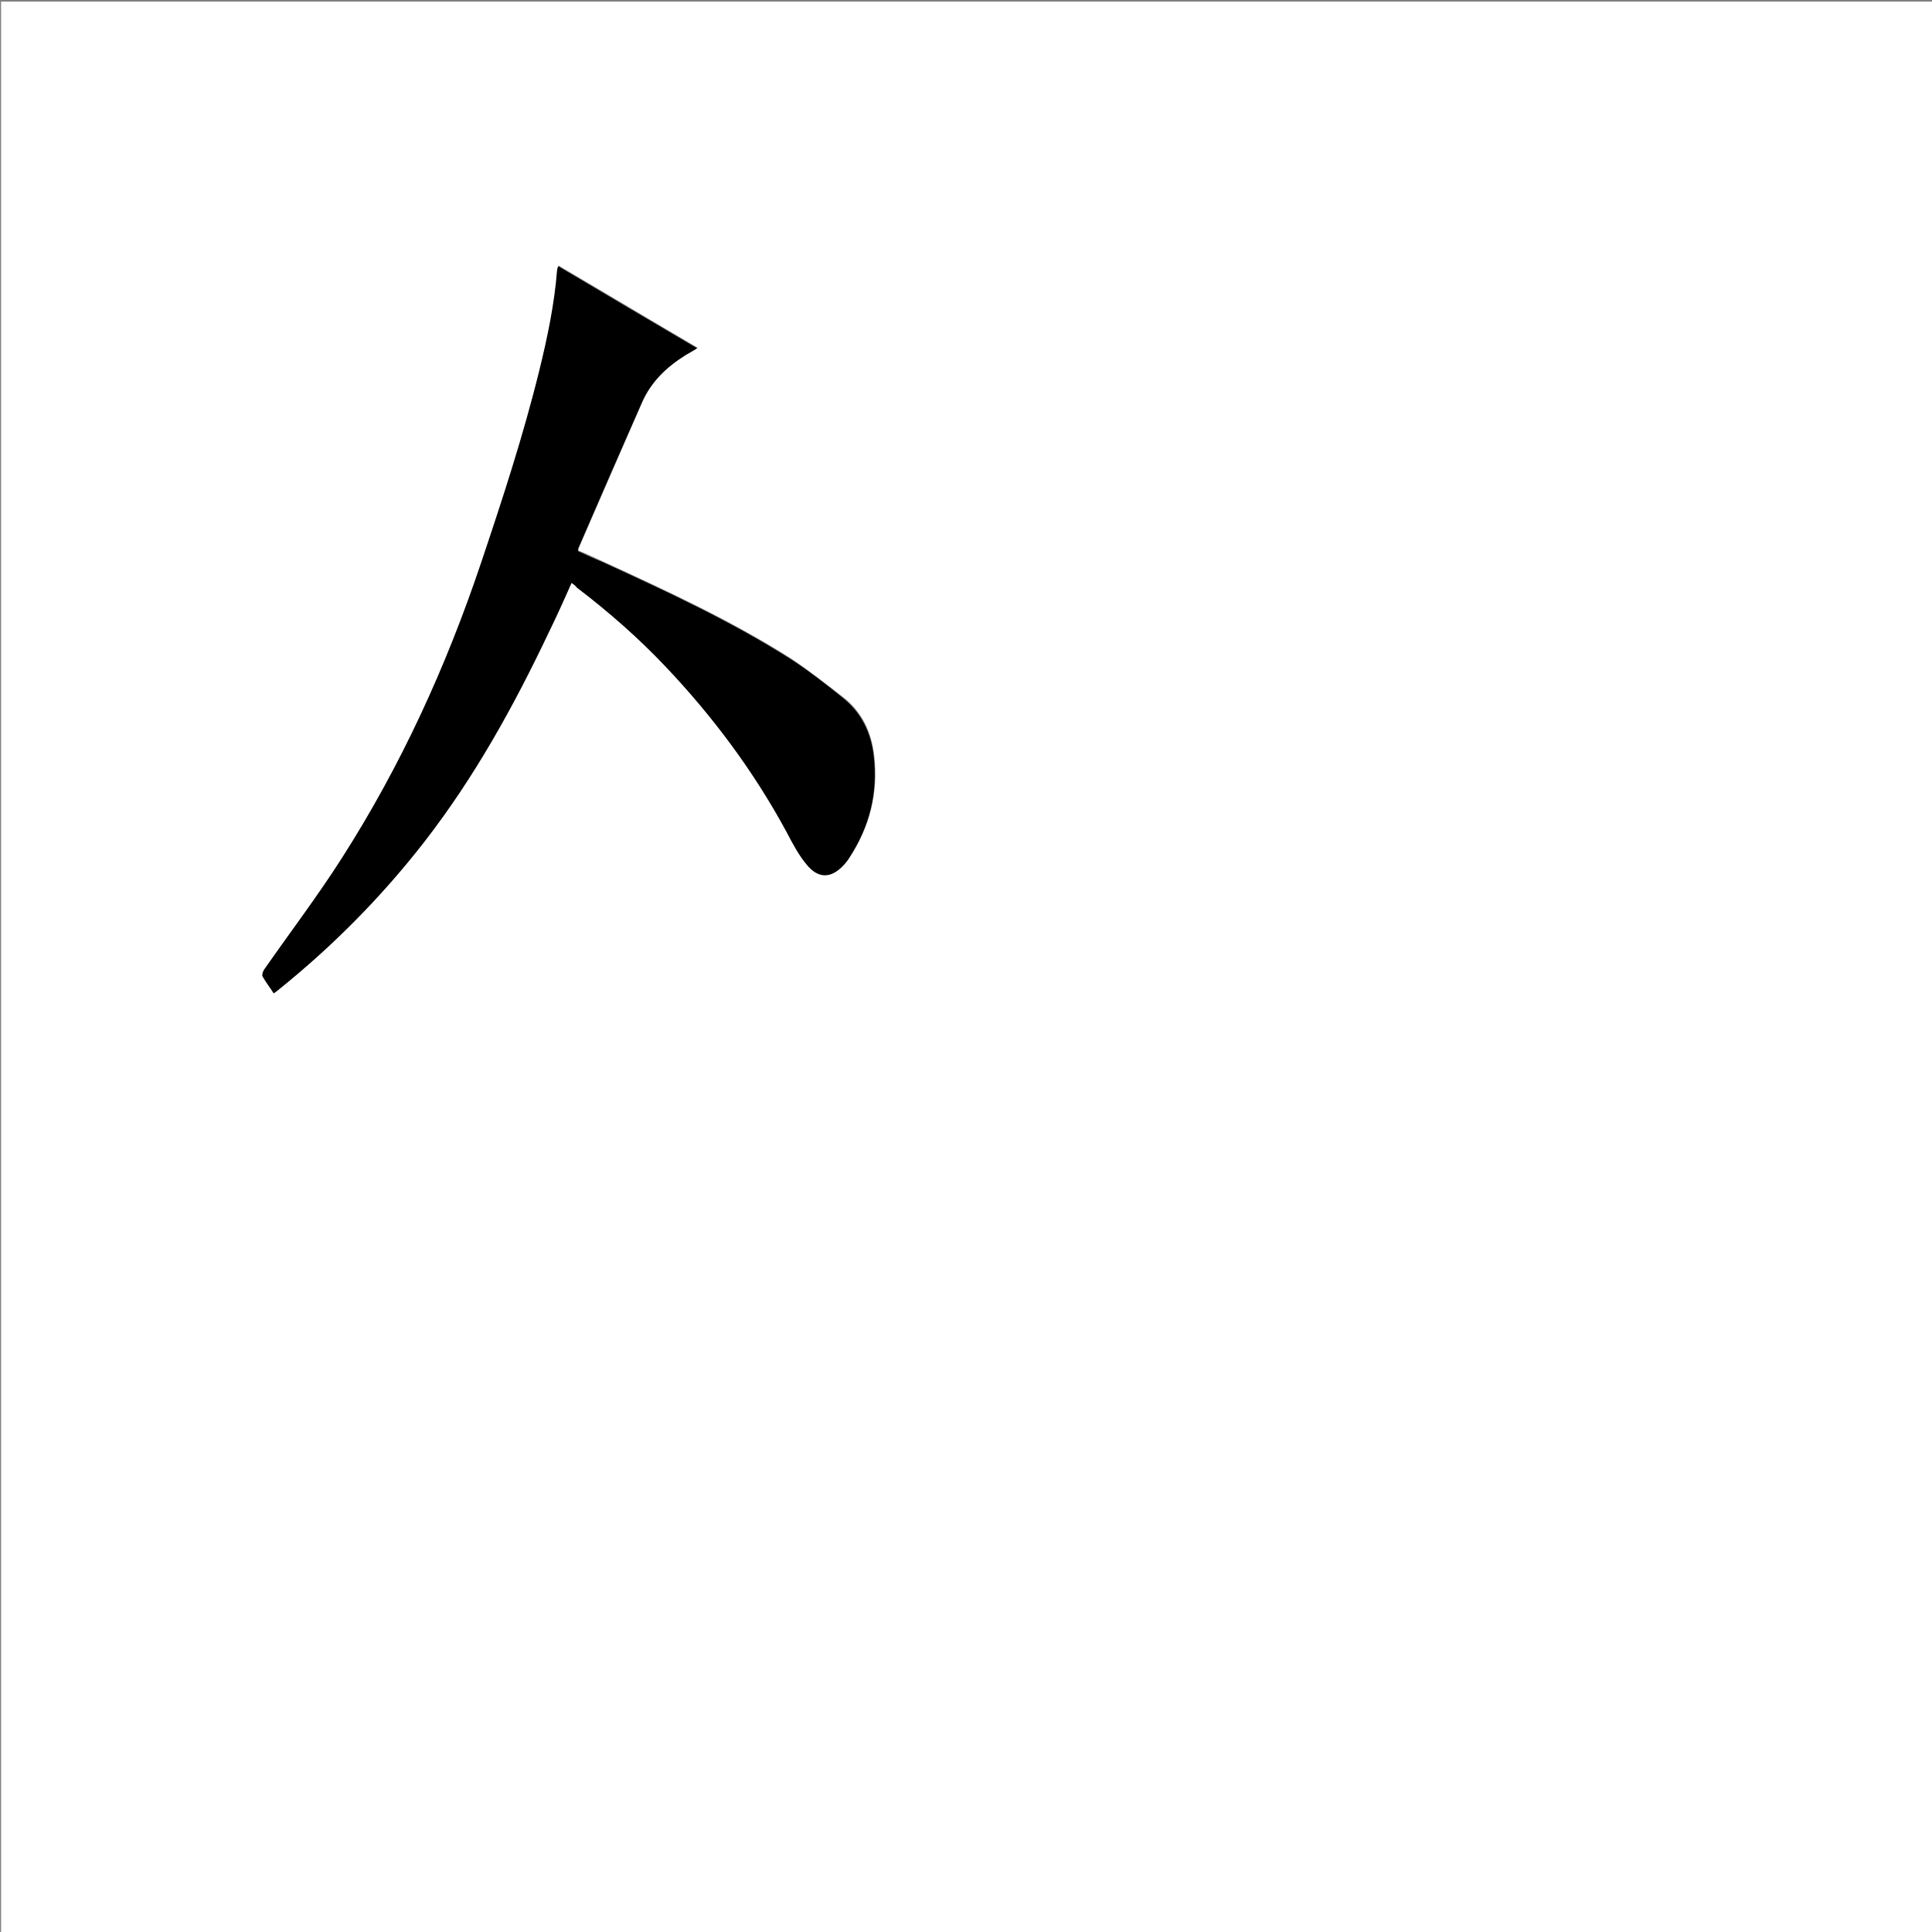 <?xml version="1.0" encoding="utf-8"?>
<!-- Generator: Adobe Illustrator 20.1.0, SVG Export Plug-In . SVG Version: 6.00 Build 0)  -->
<svg version="1.1" id="图层_1" xmlns="http://www.w3.org/2000/svg" xmlns:xlink="http://www.w3.org/1999/xlink" x="0px" y="0px"
	 viewBox="0 0 360 360" style="enable-background:new 0 0 360 360;" xml:space="preserve">
<rect x="0" y="0" width="360" height="360" fill="#808080" stroke="none"/>
<style type="text/css">
	.st0{fill:#FFFFFF;}
</style>
<g>
	<path class="st0" d="M0.2,360.5c0-120.1,0-240.2,0-360.2c120.1,0,240.2,0,360.2,0c0,120.1,0,240.2,0,360.2
		C240.4,360.5,120.3,360.5,0.2,360.5z M106.5,108.6c0.4,0.3,0.8,0.5,1.1,0.8c5.9,4.5,11.5,9.4,16.6,14.8
		c8.8,9.3,16.4,19.5,22.5,30.8c1.1,2.1,2.2,4.2,3.7,6c2.2,2.7,4.5,2.6,6.9,0.1c0.4-0.4,0.7-0.8,1-1.3c3.8-5.8,5.4-12.1,4.6-19
		c-0.5-4.4-2.3-8.2-5.8-10.9c-3.2-2.5-6.4-5-9.7-7.2c-11.2-7.1-23.1-12.6-35.1-18.1c-1.5-0.7-3-1.4-4.5-2c0-0.2,0-0.3,0-0.4
		c4-9.1,7.9-18.2,11.9-27.3c1.7-3.8,4.6-6.6,8.1-8.8c0.7-0.4,1.4-0.8,2.2-1.3c-8.7-5.1-17.2-10.2-25.9-15.3
		c-0.1,0.4-0.2,0.6-0.2,0.8c-0.5,6.3-1.8,12.5-3.3,18.6c-3,12.2-6.9,24.1-10.9,36c-6.5,19.3-14.9,37.7-25.9,54.9
		c-4.6,7.1-9.7,13.9-14.5,20.8c-0.2,0.3-0.5,0.9-0.3,1.2c0.6,1.1,1.4,2.1,2.1,3.2c0.3-0.3,0.6-0.4,0.8-0.6
		c10.2-8.2,19.3-17.4,27.3-27.7c9.3-12,16.6-25.2,23.1-38.9C103.7,114.9,105,111.8,106.5,108.6z"/>
	<path d="M106.5,108.6c-1.4,3.2-2.8,6.3-4.3,9.3c-6.5,13.7-13.8,26.9-23.1,38.9c-8,10.3-17.1,19.5-27.3,27.7
		c-0.2,0.2-0.4,0.3-0.8,0.6c-0.7-1.1-1.5-2.1-2.1-3.2c-0.1-0.3,0.1-0.9,0.3-1.2c4.8-6.9,10-13.7,14.5-20.8
		c11-17.2,19.4-35.6,25.9-54.9c4-11.9,7.9-23.8,10.9-36c1.5-6.1,2.8-12.3,3.3-18.6c0-0.2,0.1-0.4,0.2-0.8
		c8.6,5.1,17.2,10.2,25.9,15.3c-0.8,0.5-1.5,0.9-2.2,1.3c-3.5,2.2-6.4,4.9-8.1,8.8c-4,9.1-8,18.2-11.9,27.3c0,0.1,0,0.2,0,0.4
		c1.5,0.7,3,1.4,4.5,2c12,5.5,23.9,11,35.1,18.1c3.4,2.2,6.6,4.7,9.7,7.2c3.5,2.8,5.3,6.5,5.8,10.9c0.8,6.9-0.8,13.2-4.6,19
		c-0.3,0.5-0.7,0.9-1,1.3c-2.3,2.5-4.7,2.6-6.9-0.1c-1.5-1.8-2.6-3.9-3.7-6c-6.1-11.3-13.7-21.5-22.5-30.8
		c-5.1-5.4-10.7-10.3-16.6-14.8C107.3,109.2,106.9,108.9,106.5,108.6z"/>
</g>
</svg>
